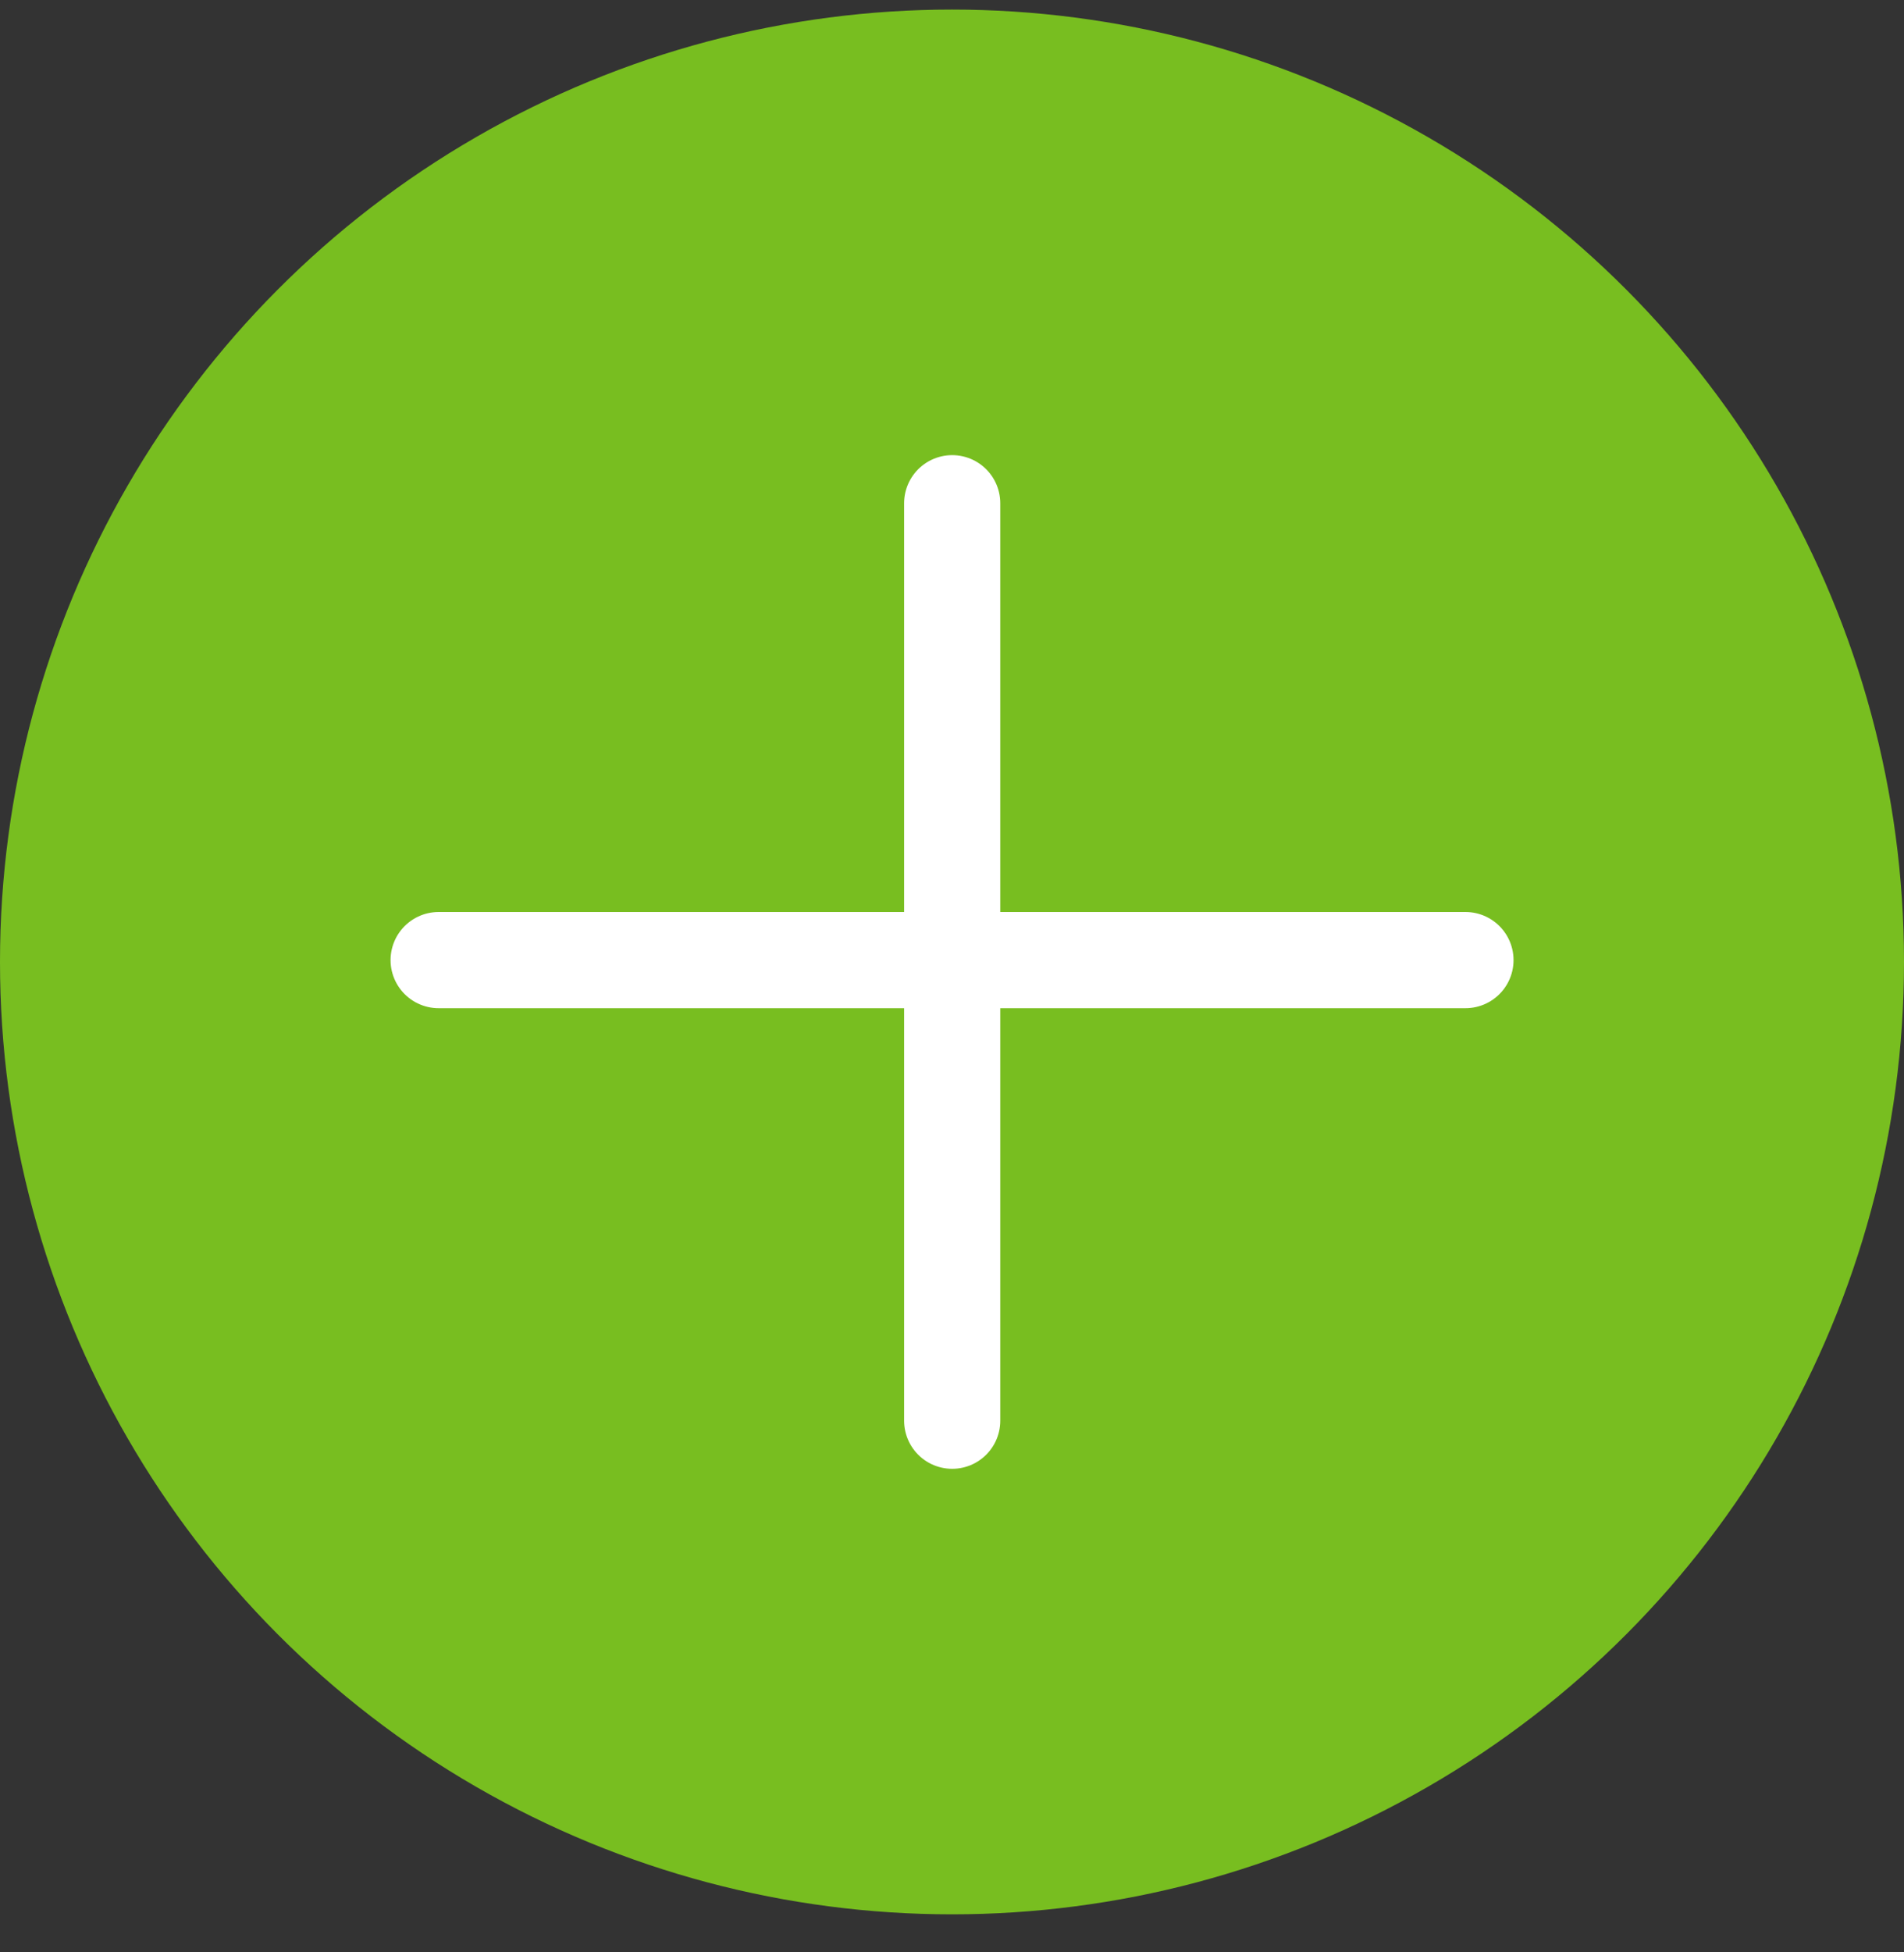 <svg width="40" height="41" viewBox="0 0 40 41" fill="none" xmlns="http://www.w3.org/2000/svg">
<rect x="0" y="0" width="40" height="41" fill="#333333" stroke="none"/>
<circle cx="20" cy="20.201" r="20" fill="#78BE20"/>
<path d="M9.215 20.162H30.787" stroke="white" stroke-width="2.02" stroke-linecap="round"/>
<path d="M20.004 10.568L20.004 29.835" stroke="white" stroke-width="2.02" stroke-linecap="round"/>
</svg>
